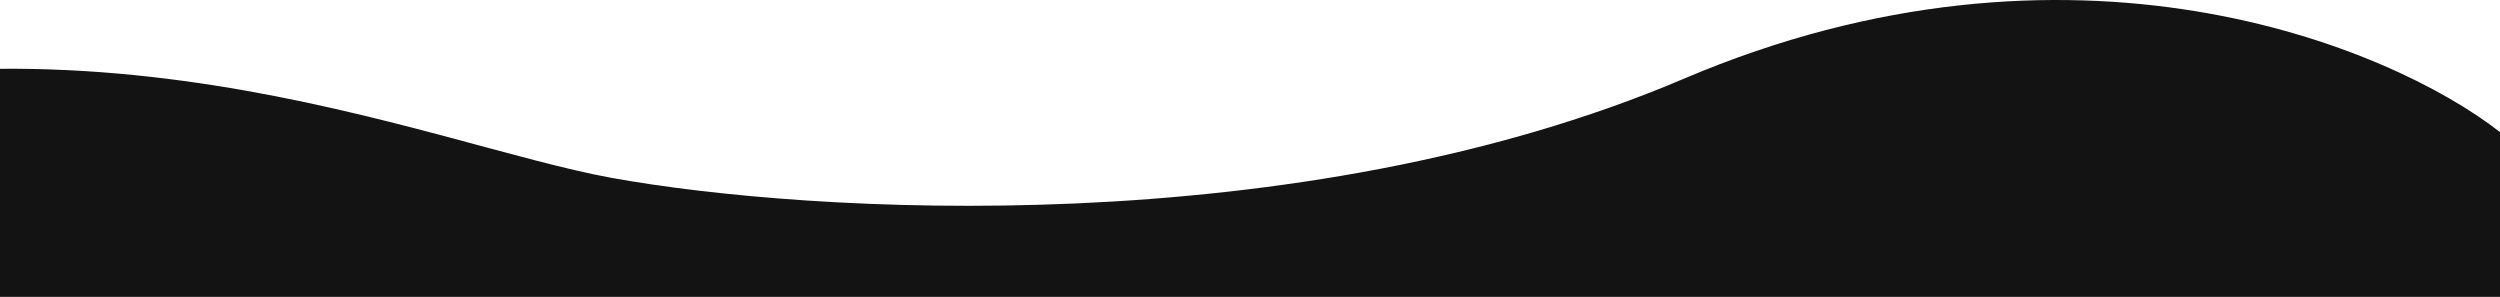 <svg width="1920" height="228" viewBox="0 0 1920 228" fill="none" xmlns="http://www.w3.org/2000/svg">
<path d="M-276.284 101.459C-601.165 217.851 -767.462 149.956 -810 101.459V228L1920 228V101.459C1834.92 35.061 1590.47 -66.099 1293.26 60.448C996.046 186.996 620.398 163.952 469.725 136.611C326.606 110.641 48.596 -14.933 -276.284 101.459Z" fill="#131313"/>
</svg>
